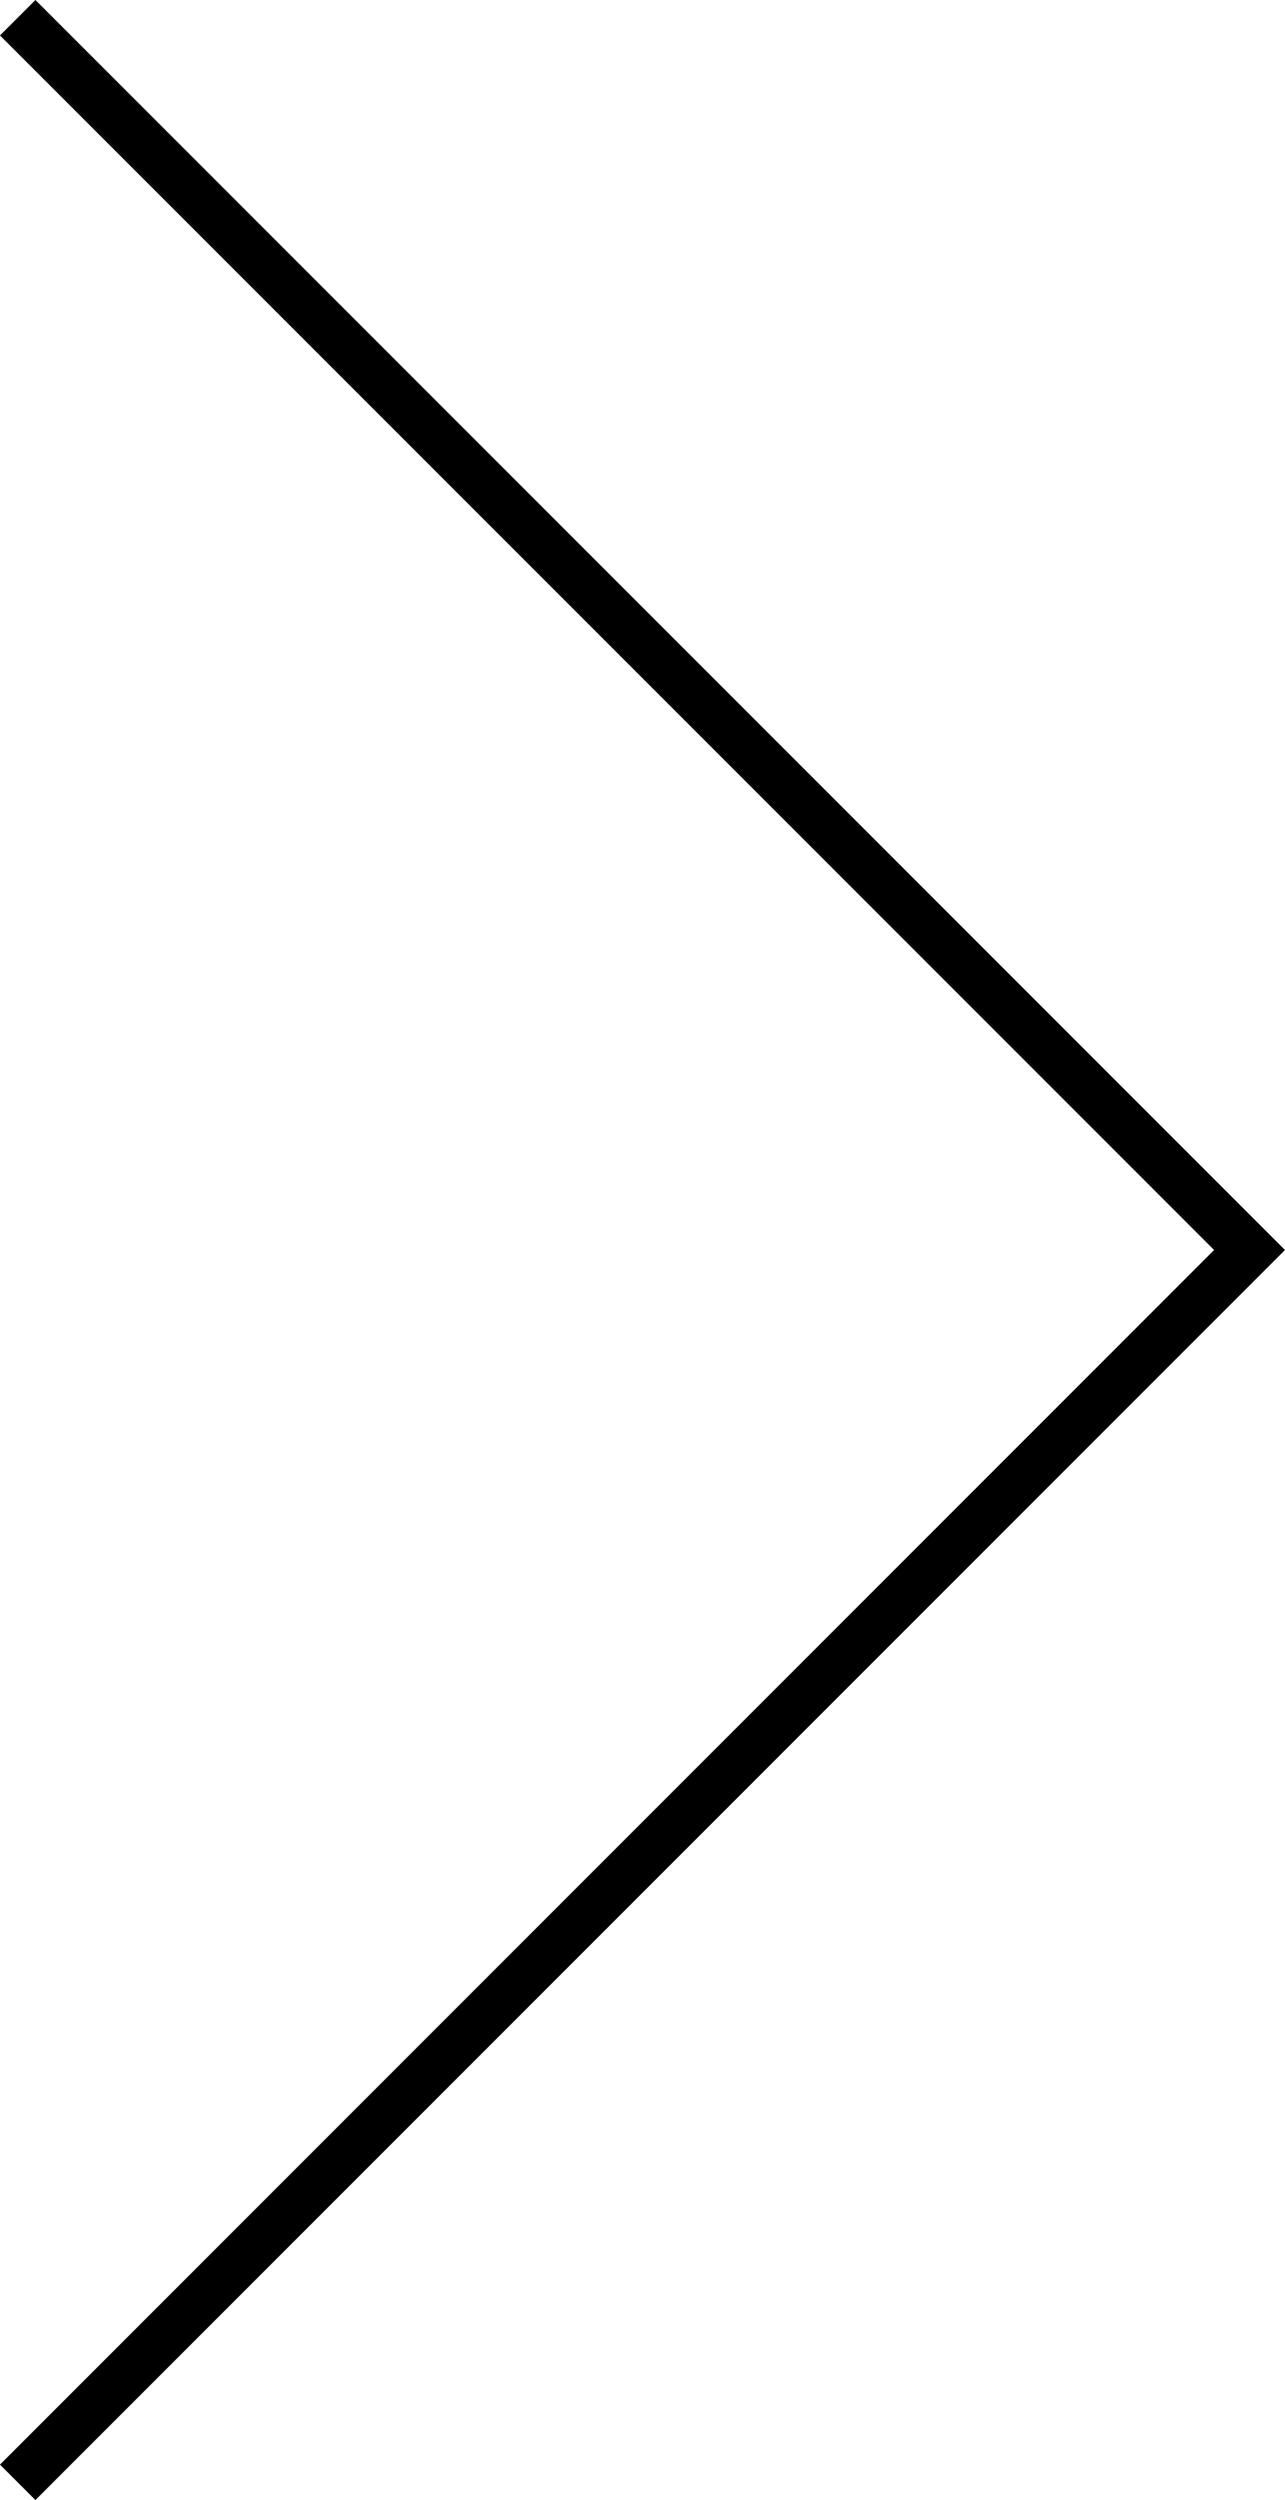 <svg xmlns="http://www.w3.org/2000/svg" width="30.764" height="59.832" viewBox="0 0 30.764 59.832">
  <g id="SNS_right_main" data-name="SNS right main" transform="translate(0.424 0.424)">
    <path id="패스_1985" data-name="패스 1985" d="M5529.711,2588.551l29.491,29.491-29.491,29.492" transform="translate(-5529.711 -2588.551)" fill="none" stroke="#000" stroke-width="1.2"/>
  </g>
</svg>
